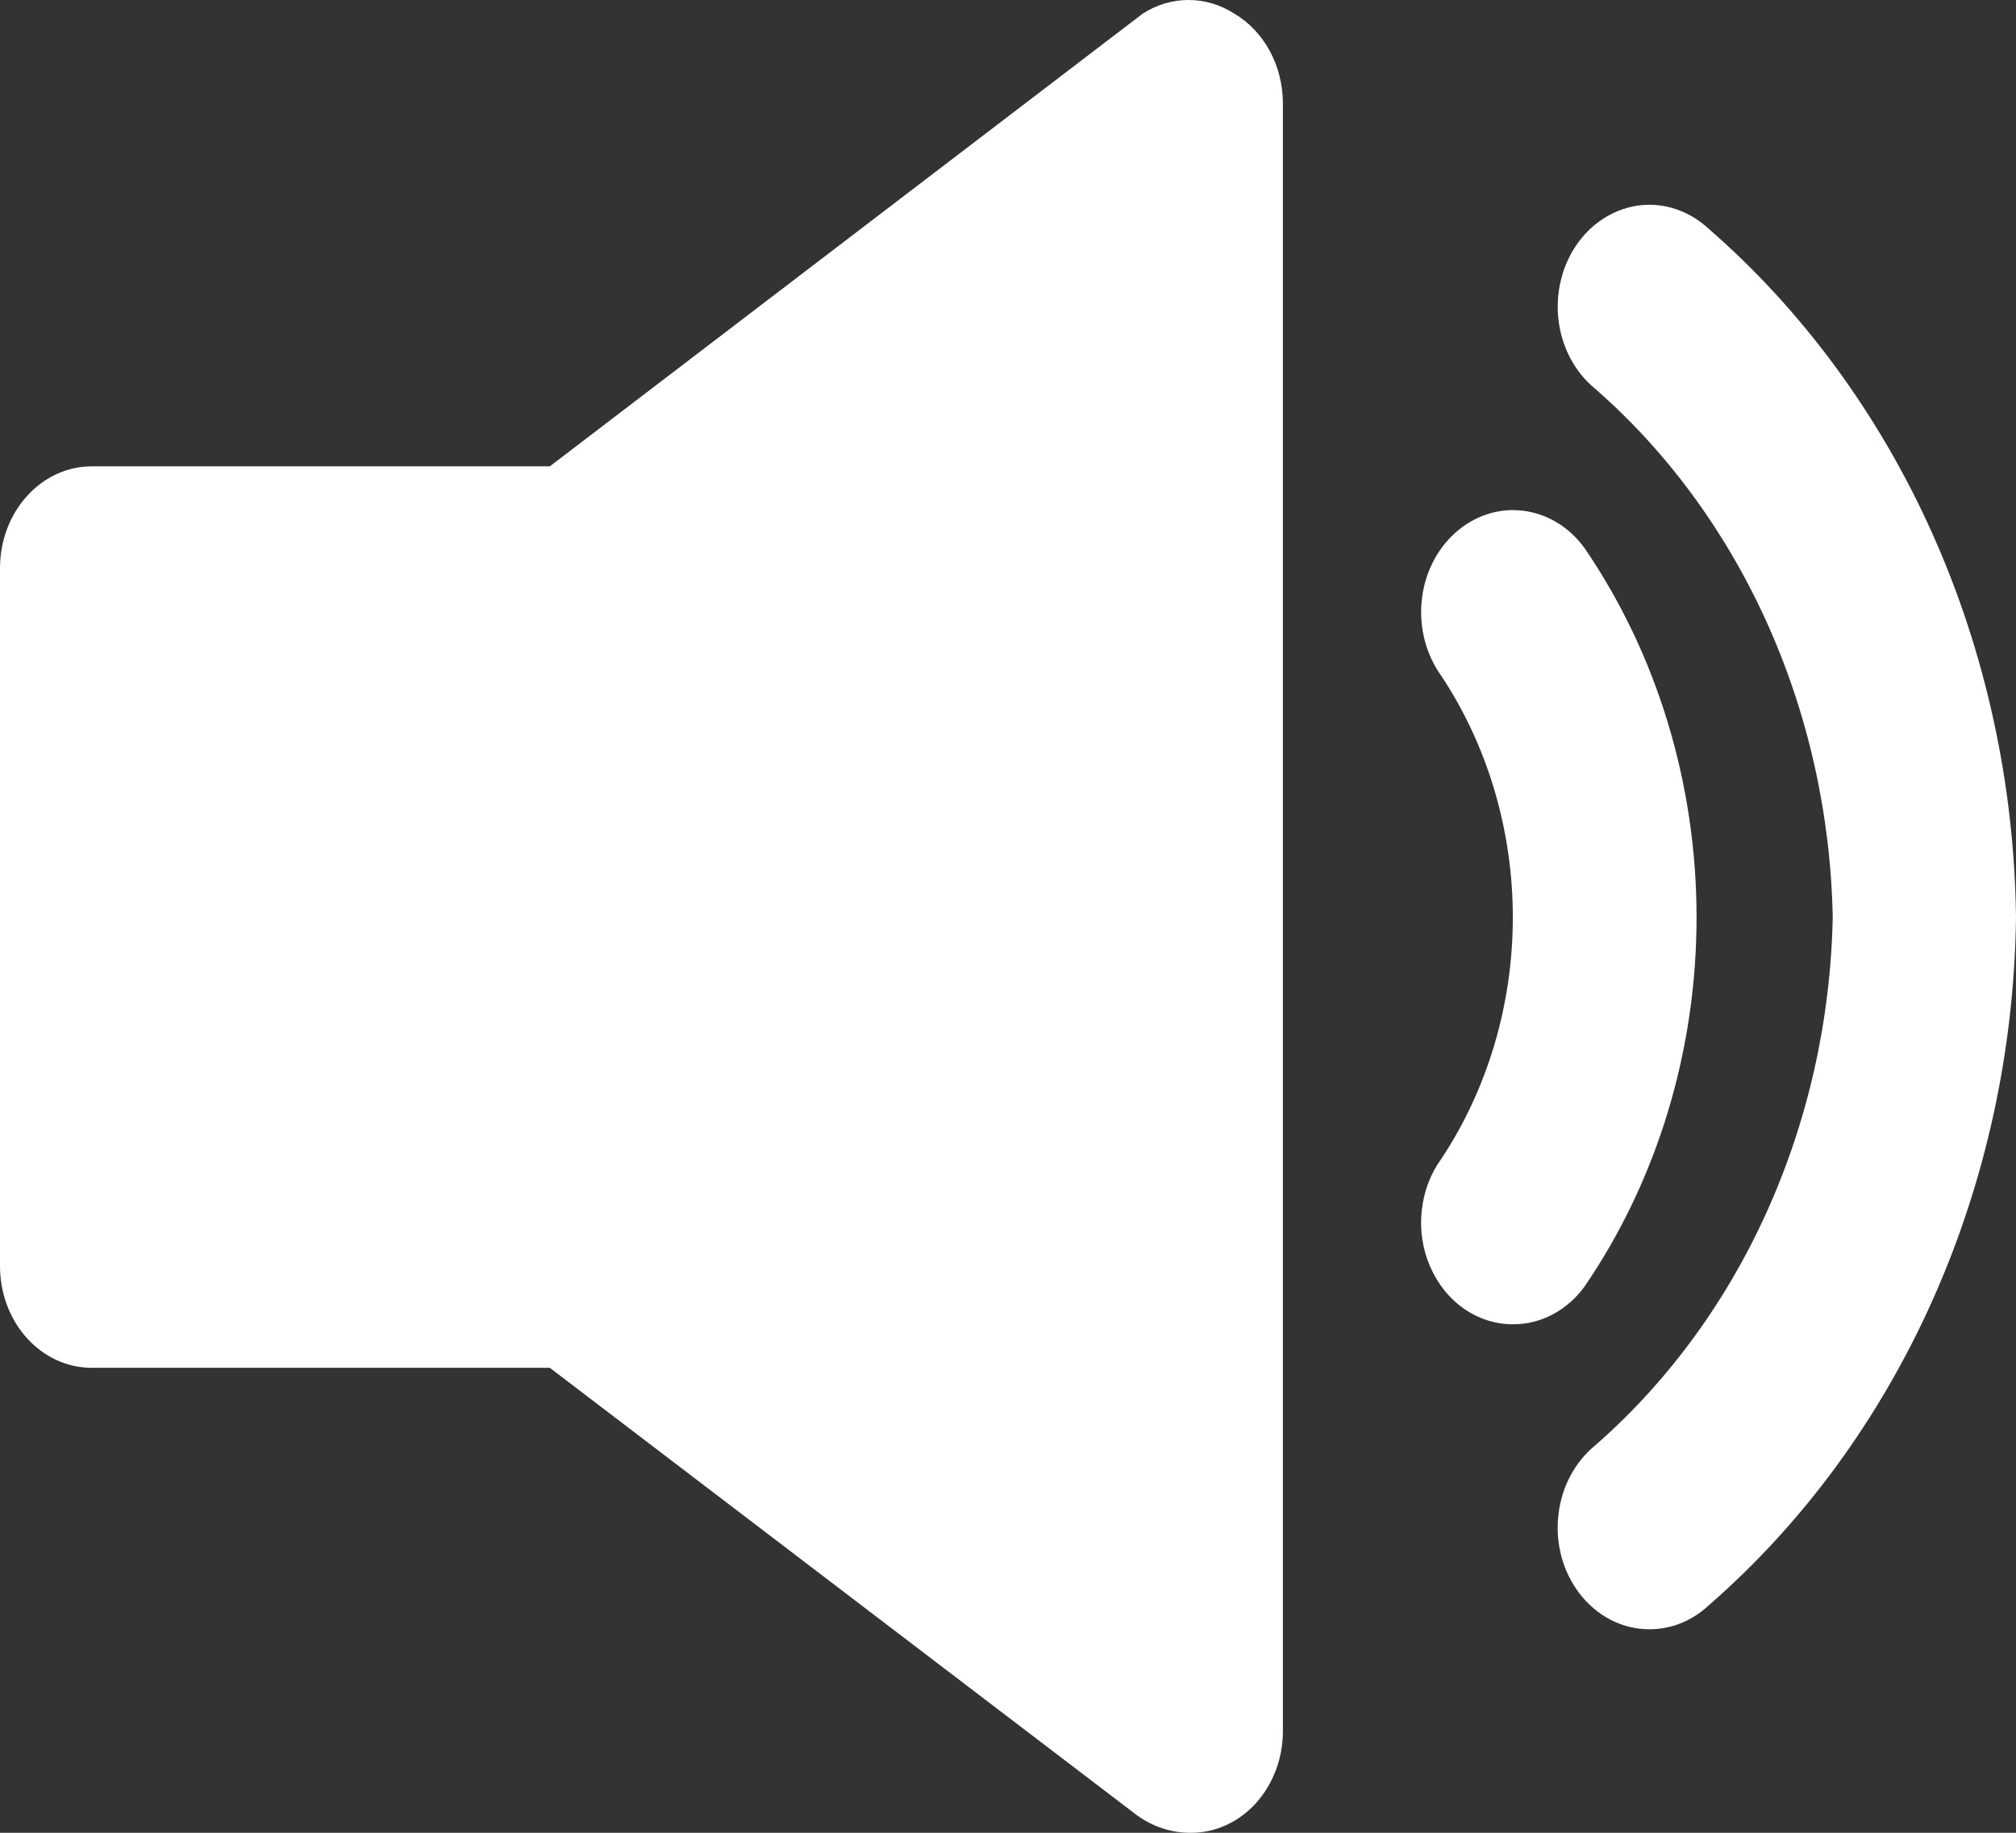 <svg width="22" height="20" viewBox="0 0 22 20" fill="none" xmlns="http://www.w3.org/2000/svg">
    <rect x="0" y="0" width="22" height="20" fill="#333333" stroke="none"/>
    <path d="M17.291 5.98C17.124 5.75 16.882 5.604 16.617 5.573C16.353 5.541 16.088 5.628 15.881 5.814C15.674 5.999 15.542 6.268 15.514 6.562C15.486 6.855 15.564 7.149 15.731 7.379C16.236 8.142 16.509 9.064 16.509 10.01C16.509 10.957 16.236 11.879 15.731 12.642C15.612 12.805 15.537 13.002 15.515 13.211C15.492 13.419 15.524 13.631 15.606 13.82C15.688 14.01 15.816 14.17 15.976 14.281C16.137 14.393 16.322 14.452 16.511 14.451C16.661 14.452 16.808 14.415 16.943 14.344C17.078 14.273 17.197 14.169 17.291 14.04C18.084 12.882 18.514 11.466 18.514 10.01C18.514 8.555 18.084 7.139 17.291 5.98Z" fill="white"/>
    <path d="M18.64 2.491C18.539 2.398 18.422 2.328 18.297 2.285C18.171 2.241 18.039 2.226 17.908 2.239C17.777 2.253 17.65 2.295 17.534 2.363C17.417 2.431 17.314 2.523 17.23 2.636C17.146 2.748 17.083 2.877 17.044 3.017C17.005 3.156 16.991 3.303 17.003 3.448C17.015 3.594 17.053 3.735 17.114 3.864C17.175 3.993 17.259 4.108 17.36 4.201C18.162 4.889 18.815 5.768 19.272 6.773C19.729 7.777 19.978 8.883 20 10.008C19.978 11.133 19.729 12.238 19.272 13.243C18.815 14.248 18.162 15.126 17.36 15.814C17.259 15.908 17.175 16.022 17.114 16.151C17.052 16.28 17.015 16.422 17.003 16.567C16.99 16.712 17.004 16.859 17.043 16.999C17.082 17.138 17.146 17.267 17.23 17.38C17.324 17.505 17.442 17.606 17.575 17.675C17.708 17.744 17.853 17.78 18 17.779C18.234 17.78 18.46 17.69 18.64 17.524C19.67 16.63 20.507 15.49 21.089 14.189C21.67 12.889 21.982 11.46 22 10.008C21.982 8.556 21.67 7.127 21.089 5.826C20.507 4.525 19.67 3.386 18.64 2.491ZM13.47 0.149C13.318 0.051 13.146 0 12.97 0C12.794 0 12.622 0.051 12.47 0.149L6 5.089H1C0.735 5.089 0.48 5.206 0.293 5.415C0.105 5.623 0 5.905 0 6.2V13.816C0 14.11 0.105 14.393 0.293 14.601C0.48 14.809 0.735 14.926 1 14.926H6L12.41 19.811C12.586 19.937 12.791 20.003 13 20C13.265 20 13.52 19.883 13.707 19.675C13.895 19.466 14 19.184 14 18.89V1.126C13.999 0.925 13.95 0.728 13.857 0.556C13.763 0.384 13.63 0.243 13.47 0.149Z" fill="white"/>
</svg>
